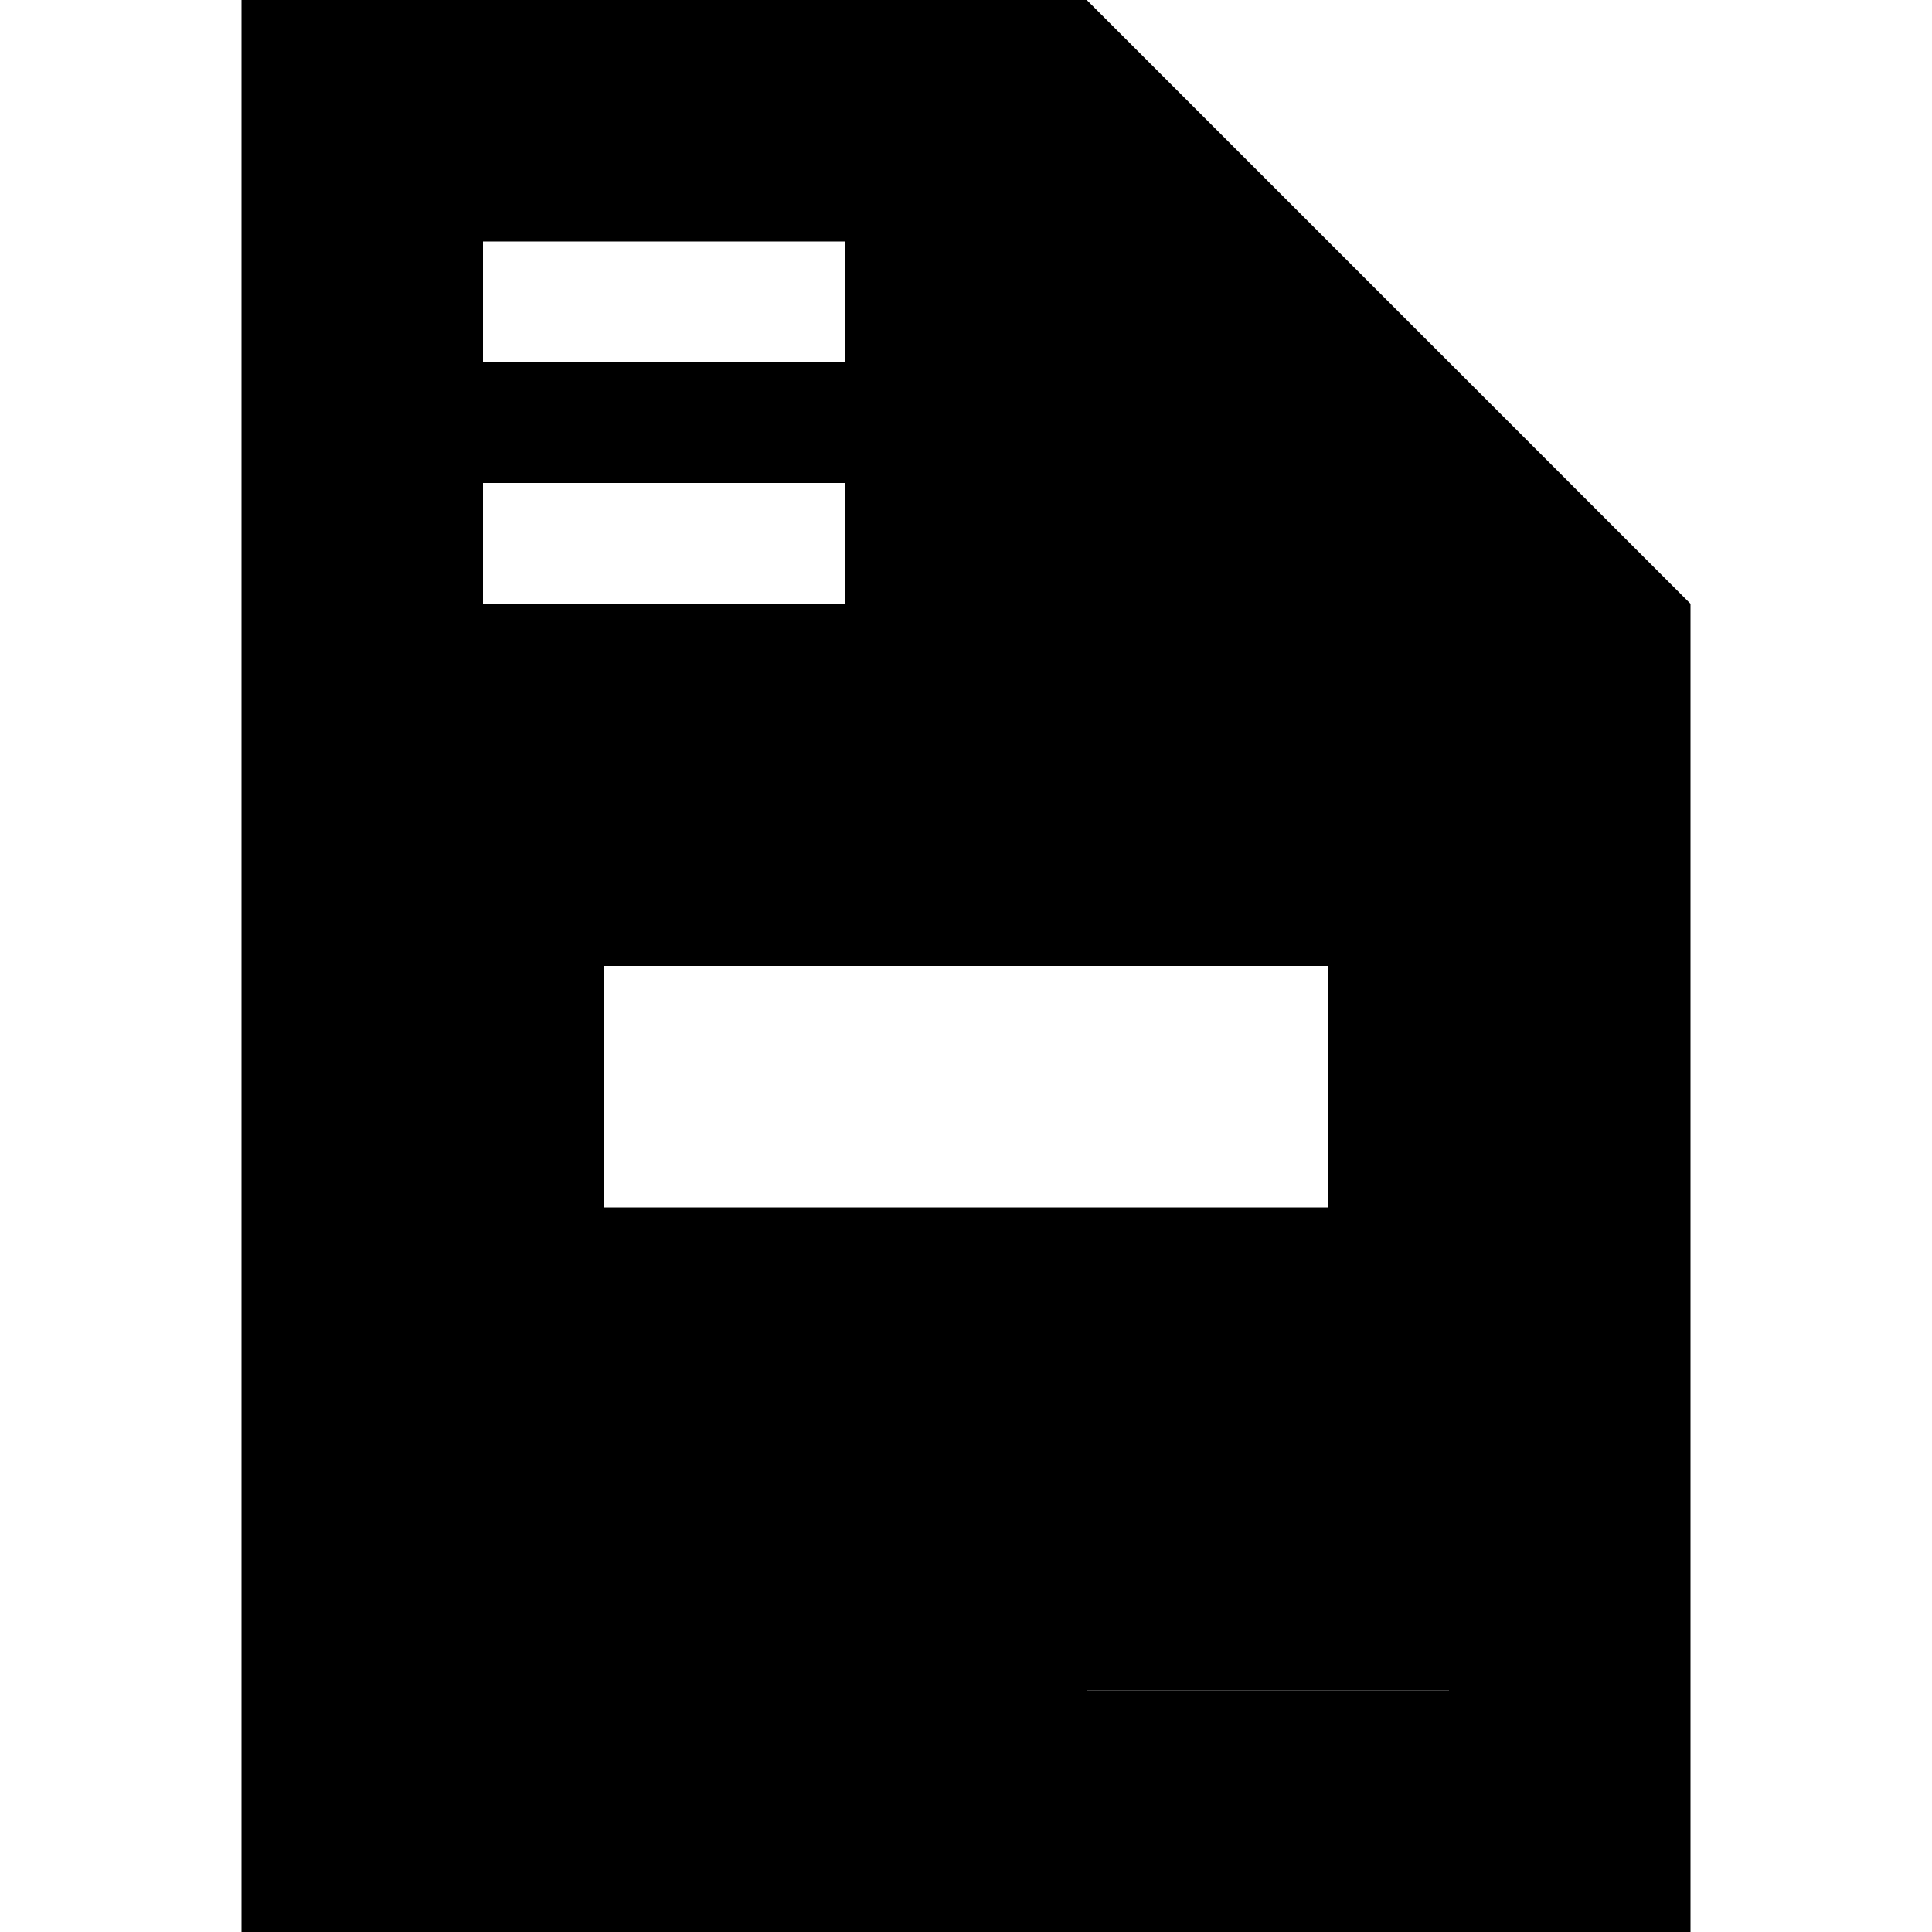 <svg xmlns="http://www.w3.org/2000/svg" width="24" height="24" viewBox="0 0 384 512">
    <path class="pr-icon-duotone-secondary" d="M0 0L0 512l384 0 0-352-160 0L224 0 0 0zM64 64l16 0 64 0 16 0 0 32-16 0L80 96 64 96l0-32zm0 64l16 0 64 0 16 0 0 32-16 0-64 0-16 0 0-32zm0 96l16 0 224 0 16 0 0 16 0 96 0 16-16 0L80 352l-16 0 0-16 0-96 0-16zM224 416l16 0 64 0 16 0 0 32-16 0-64 0-16 0 0-32z"/>
    <path class="pr-icon-duotone-primary" d="M384 160L224 0l0 160 160 0zM80 224l-16 0 0 16 0 96 0 16 16 0 224 0 16 0 0-16 0-96 0-16-16 0L80 224zm16 96l0-64 192 0 0 64L96 320zm144 96l-16 0 0 32 16 0 64 0 16 0 0-32-16 0-64 0z"/>
</svg>